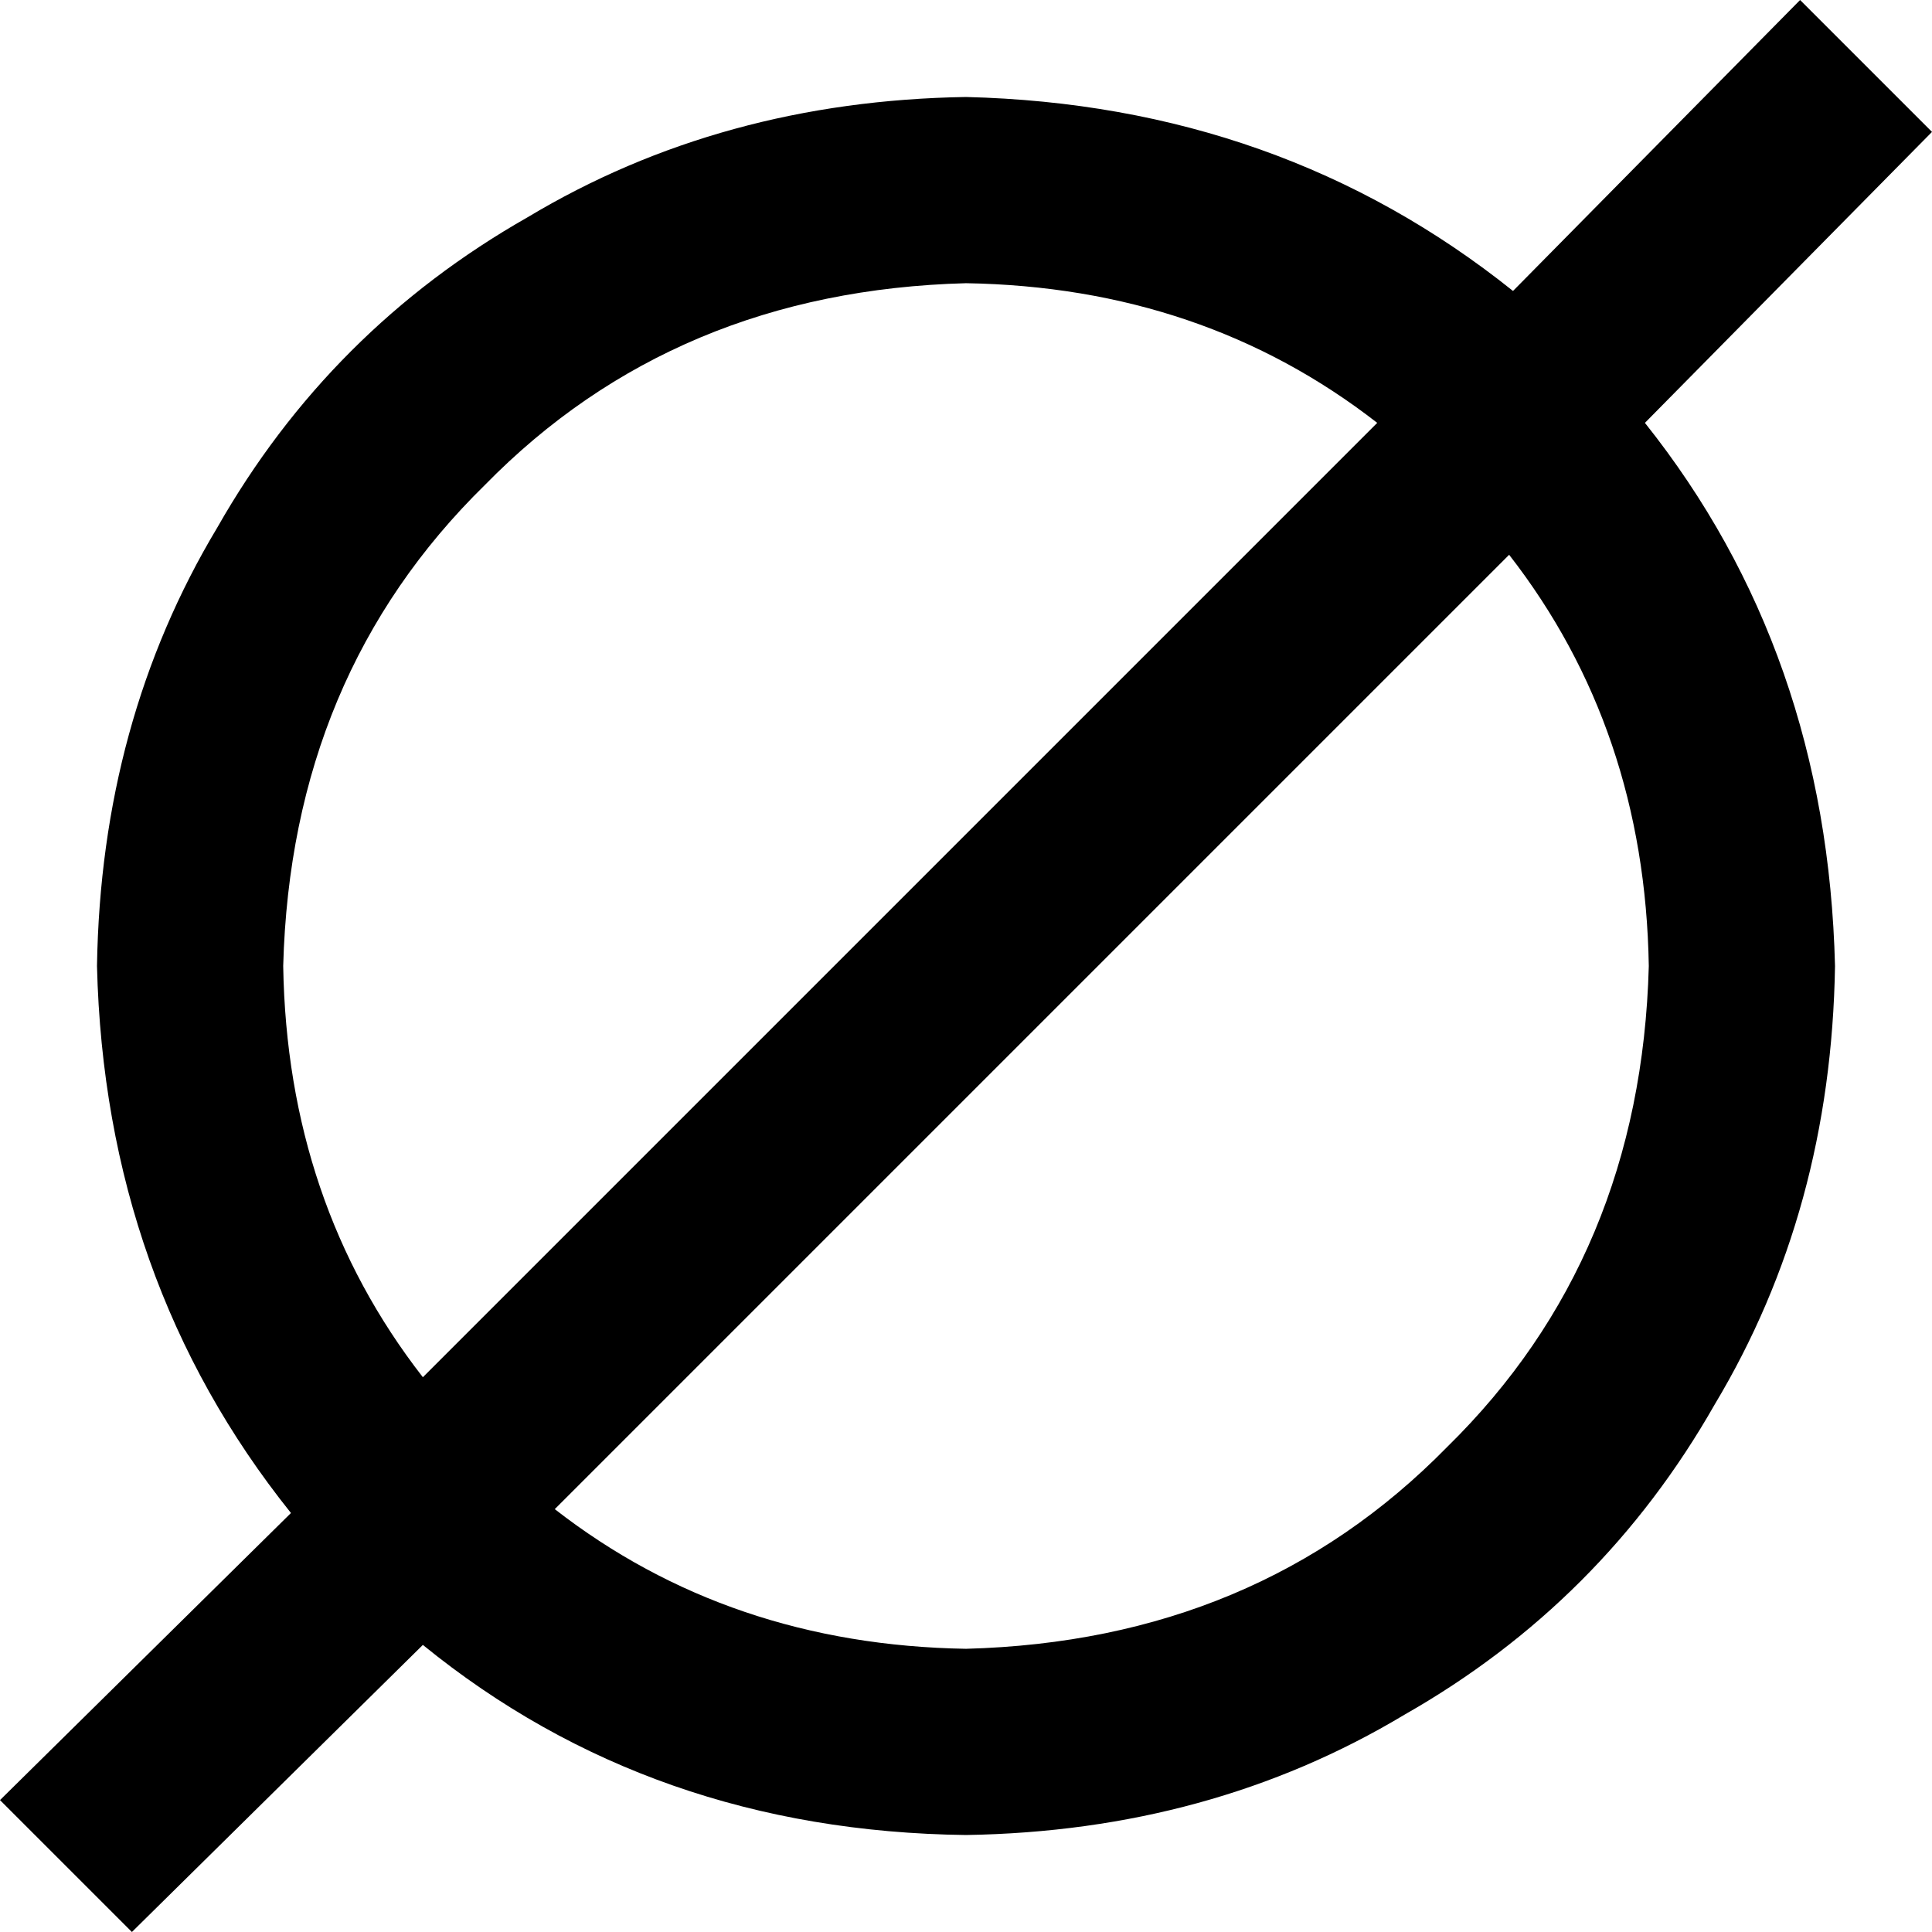 <svg xmlns="http://www.w3.org/2000/svg" viewBox="0 0 512 512">
  <path d="M 435.92 112.064 L 512 34.956 L 477.044 0 L 400.964 77.108 Q 339.277 27.759 256 25.703 Q 191.229 26.731 139.823 57.574 Q 87.39 87.39 57.574 139.823 Q 26.731 191.229 25.703 256 Q 27.759 339.277 77.108 400.964 L 0 477.044 L 34.956 512 L 112.064 435.92 Q 172.723 485.269 256 486.297 Q 320.771 485.269 372.177 454.426 Q 424.61 424.61 454.426 372.177 Q 485.269 320.771 486.297 256 Q 484.241 172.723 435.92 112.064 L 435.92 112.064 Z M 364.98 112.064 L 112.064 364.98 Q 76.08 318.715 75.052 256 Q 77.108 178.892 128.514 128.514 Q 178.892 77.108 256 75.052 Q 318.715 76.08 364.98 112.064 L 364.98 112.064 Z M 147.02 399.936 L 399.936 147.02 Q 435.92 193.285 436.948 256 Q 434.892 333.108 383.486 383.486 Q 333.108 434.892 256 436.948 Q 193.285 435.92 147.02 399.936 L 147.02 399.936 Z" />
</svg>